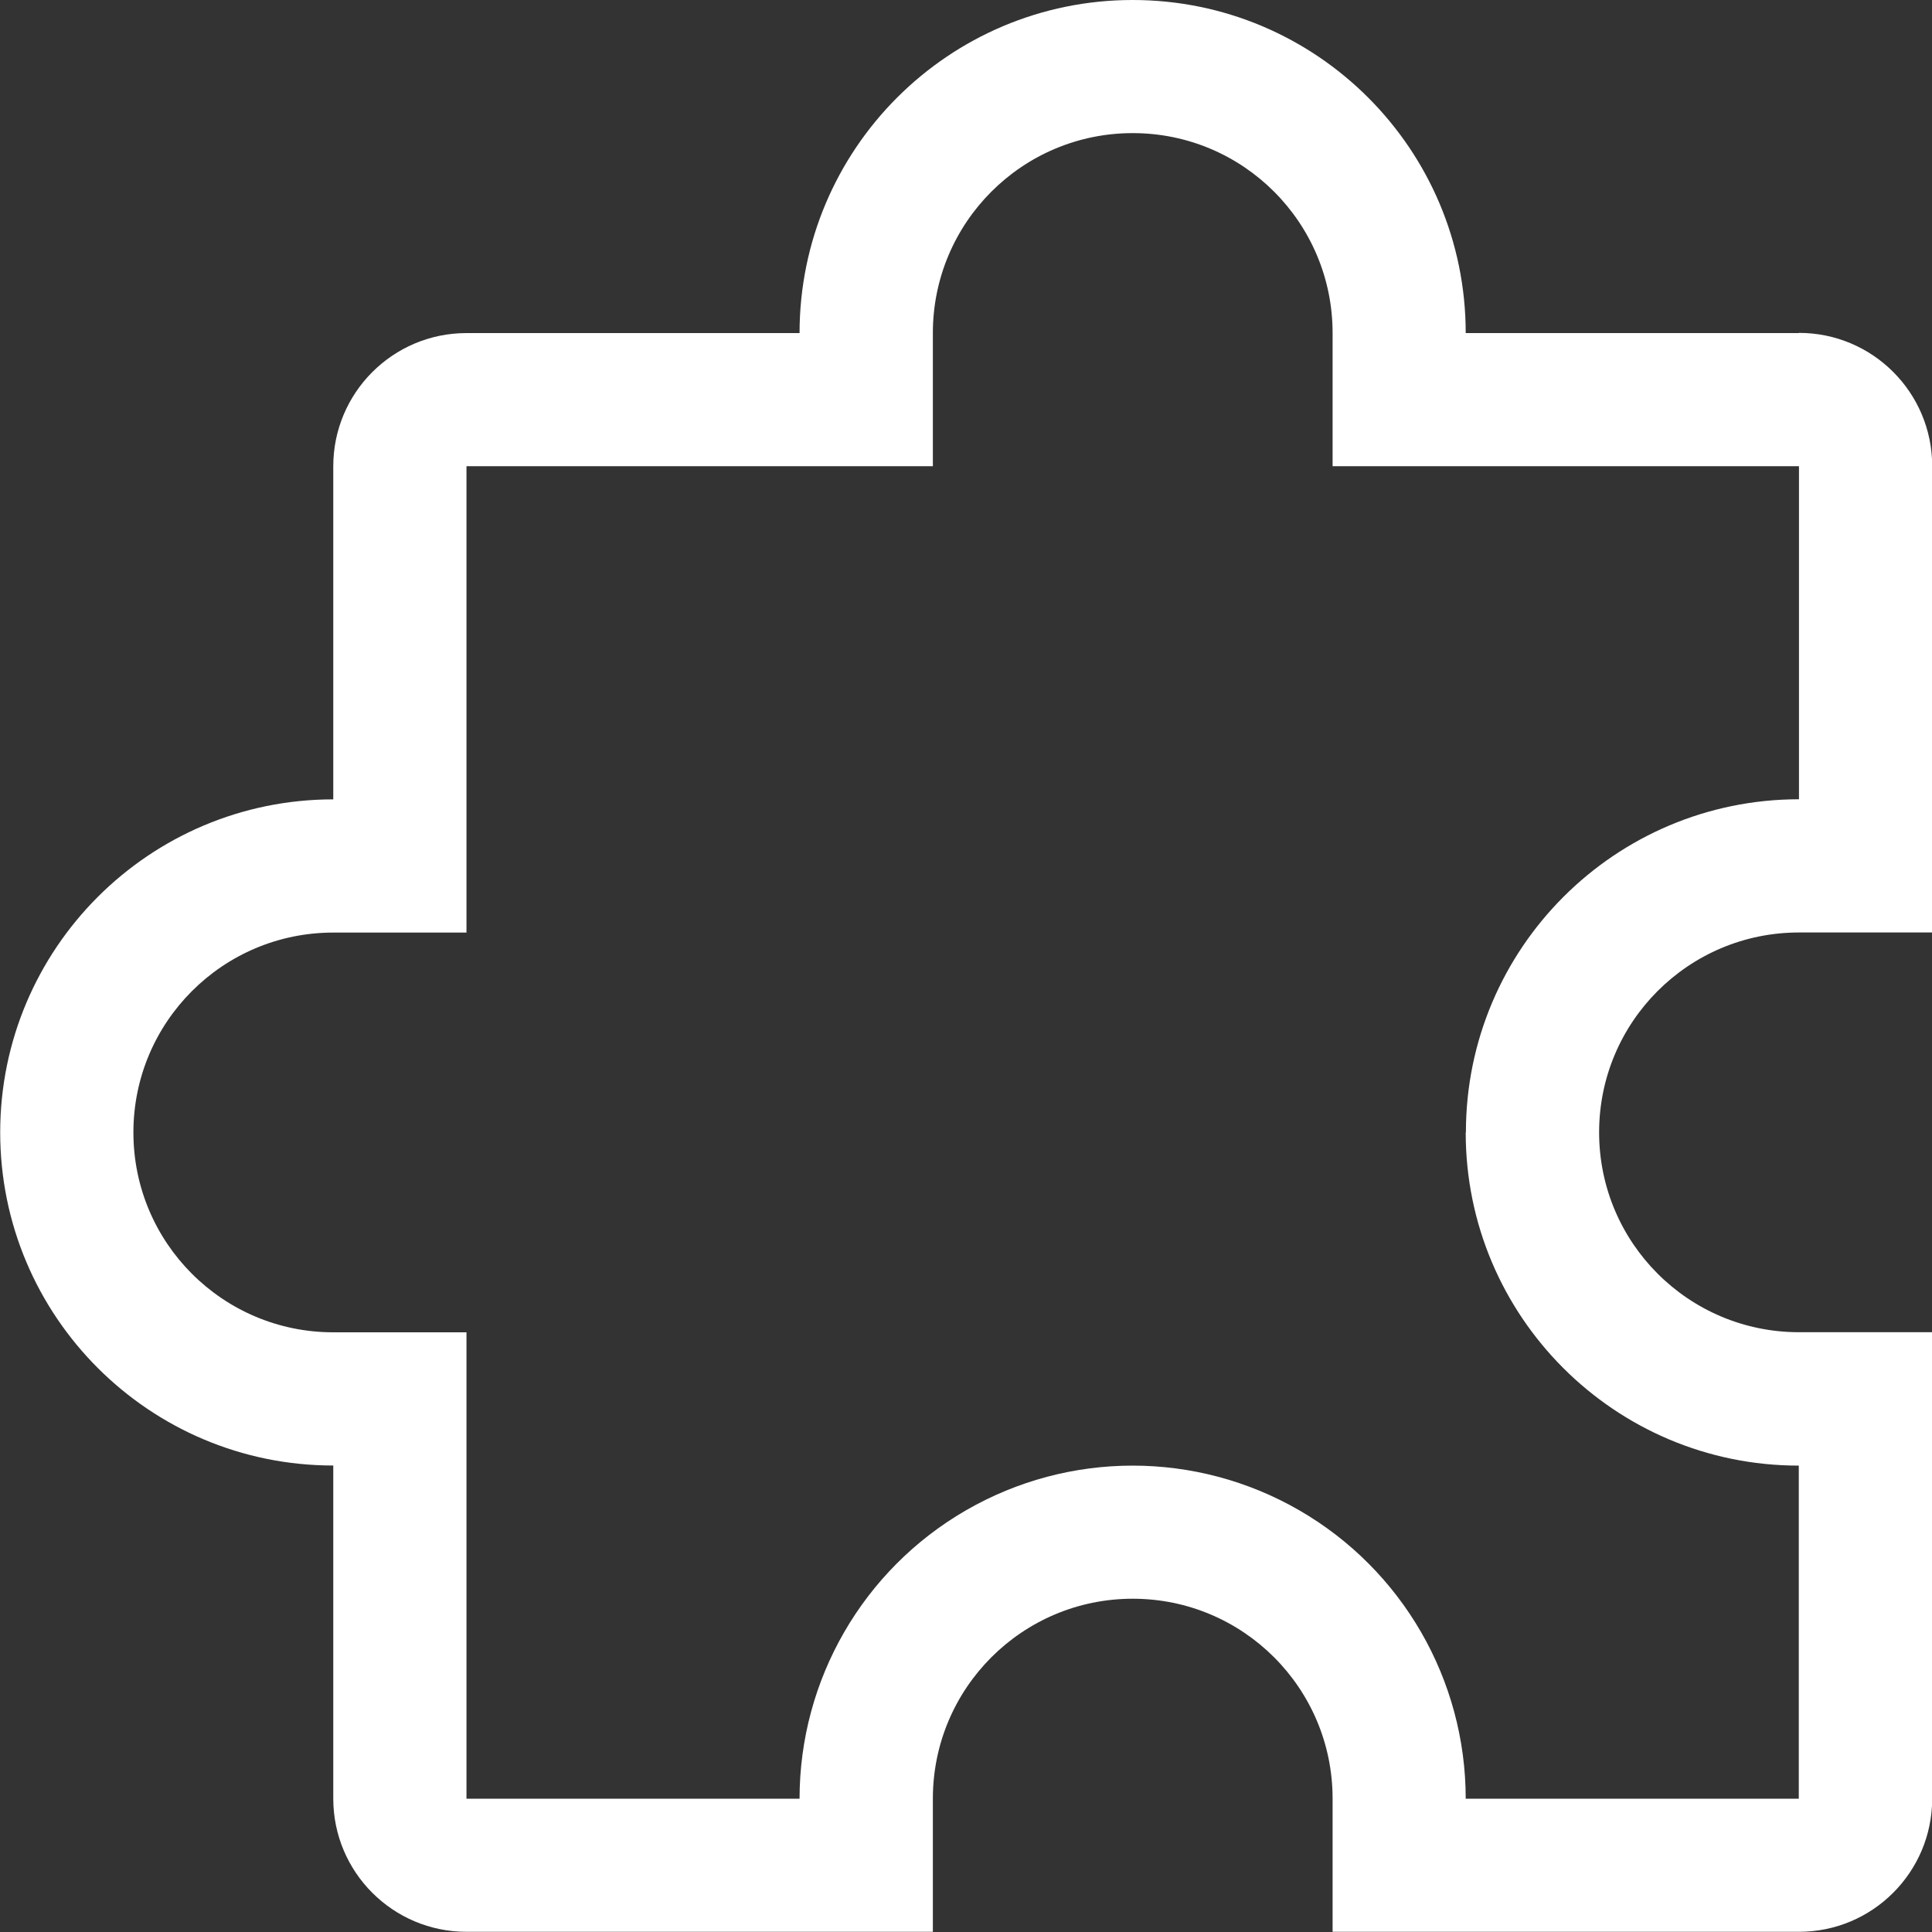 <svg width="20" height="20" xmlns="http://www.w3.org/2000/svg">

 <rect width="100%" height="100%" fill="#333333" stroke="none"/>

 <g>
  <title>Layer 1</title>
  <path id="svg_1" d="m18.621,3.448l-3.448,0c0,-1.904 -1.544,-3.448 -3.448,-3.448c-1.904,0 -3.448,1.544 -3.448,3.448l-3.448,0c-0.762,0 -1.379,0.618 -1.379,1.379l0,3.448c-1.904,0 -3.448,1.544 -3.448,3.448c0,1.904 1.544,3.448 3.448,3.448l0,3.448c0,0.762 0.618,1.379 1.379,1.379l4.828,0l0,-1.379c0,-1.143 0.926,-2.069 2.069,-2.069c1.143,0 2.069,0.926 2.069,2.069l0,1.379l4.828,0c0.762,0 1.379,-0.618 1.379,-1.379l0,-4.828l-1.379,0c-1.143,0 -2.069,-0.926 -2.069,-2.069c0,-1.143 0.926,-2.069 2.069,-2.069l1.379,0l0,-4.828c0,-0.762 -0.618,-1.379 -1.379,-1.379zm-3.448,8.276c0,1.904 1.544,3.448 3.448,3.448l0,3.448l-3.448,0c0,-1.232 -0.657,-2.37 -1.724,-2.986c-1.067,-0.616 -2.381,-0.616 -3.448,0c-1.067,0.616 -1.724,1.754 -1.724,2.986l-3.448,0l0,-4.828l-1.379,0c-1.143,0 -2.069,-0.926 -2.069,-2.069c0,-1.143 0.926,-2.069 2.069,-2.069l1.379,0l0,-4.828l4.828,0l0,-1.379c0,-1.143 0.926,-2.069 2.069,-2.069c1.143,0 2.069,0.926 2.069,2.069l0,1.379l4.828,0l0,3.448c-1.904,0 -3.448,1.544 -3.448,3.448z" fill="#ffffff"/>
 </g>
</svg>
